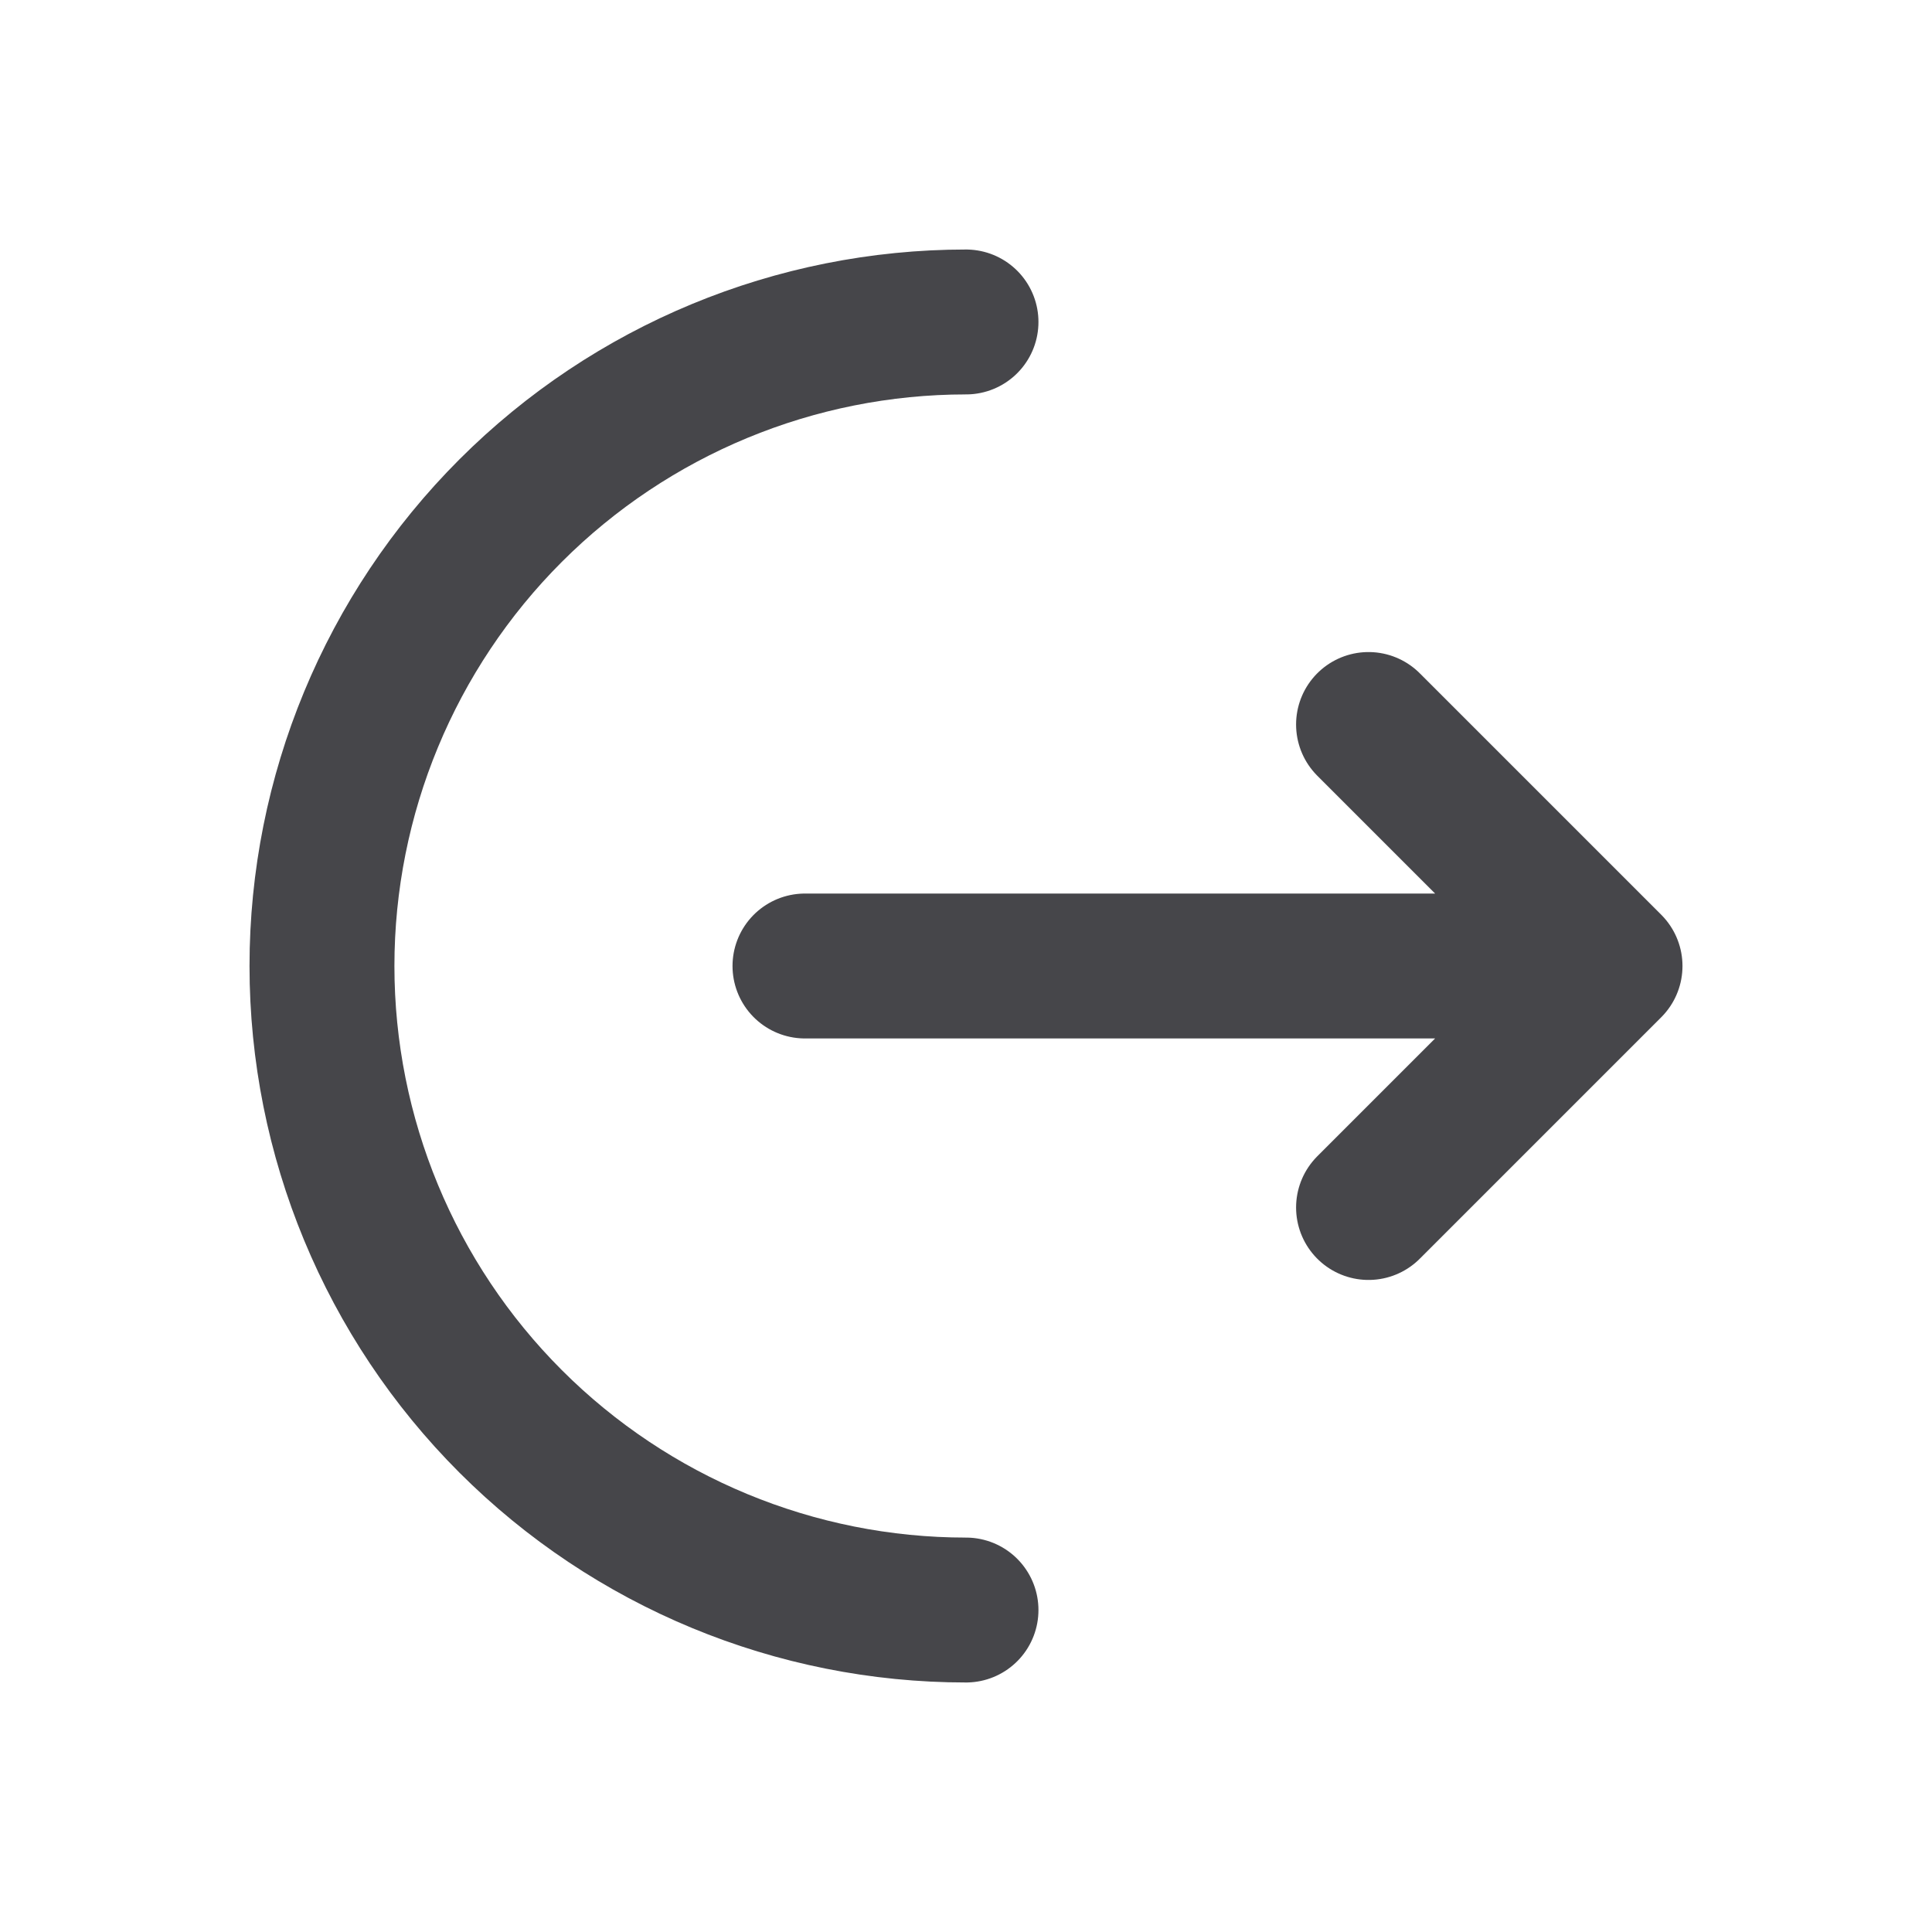<svg width="20" height="20" viewBox="0 0 20 20" fill="none" xmlns="http://www.w3.org/2000/svg">
<path d="M10 16.667C8.232 16.667 6.536 15.964 5.286 14.714C4.036 13.464 3.333 11.768 3.333 10C3.333 8.232 4.036 6.536 5.286 5.286C6.536 4.036 8.232 3.333 10 3.333" stroke="#46464A" stroke-width="1.5" stroke-linecap="round"/>
<path d="M8.333 10H16.667M16.667 10L14.167 7.5M16.667 10L14.167 12.5" stroke="#46464A" stroke-width="1.5" stroke-linecap="round" stroke-linejoin="round"/>
</svg>
